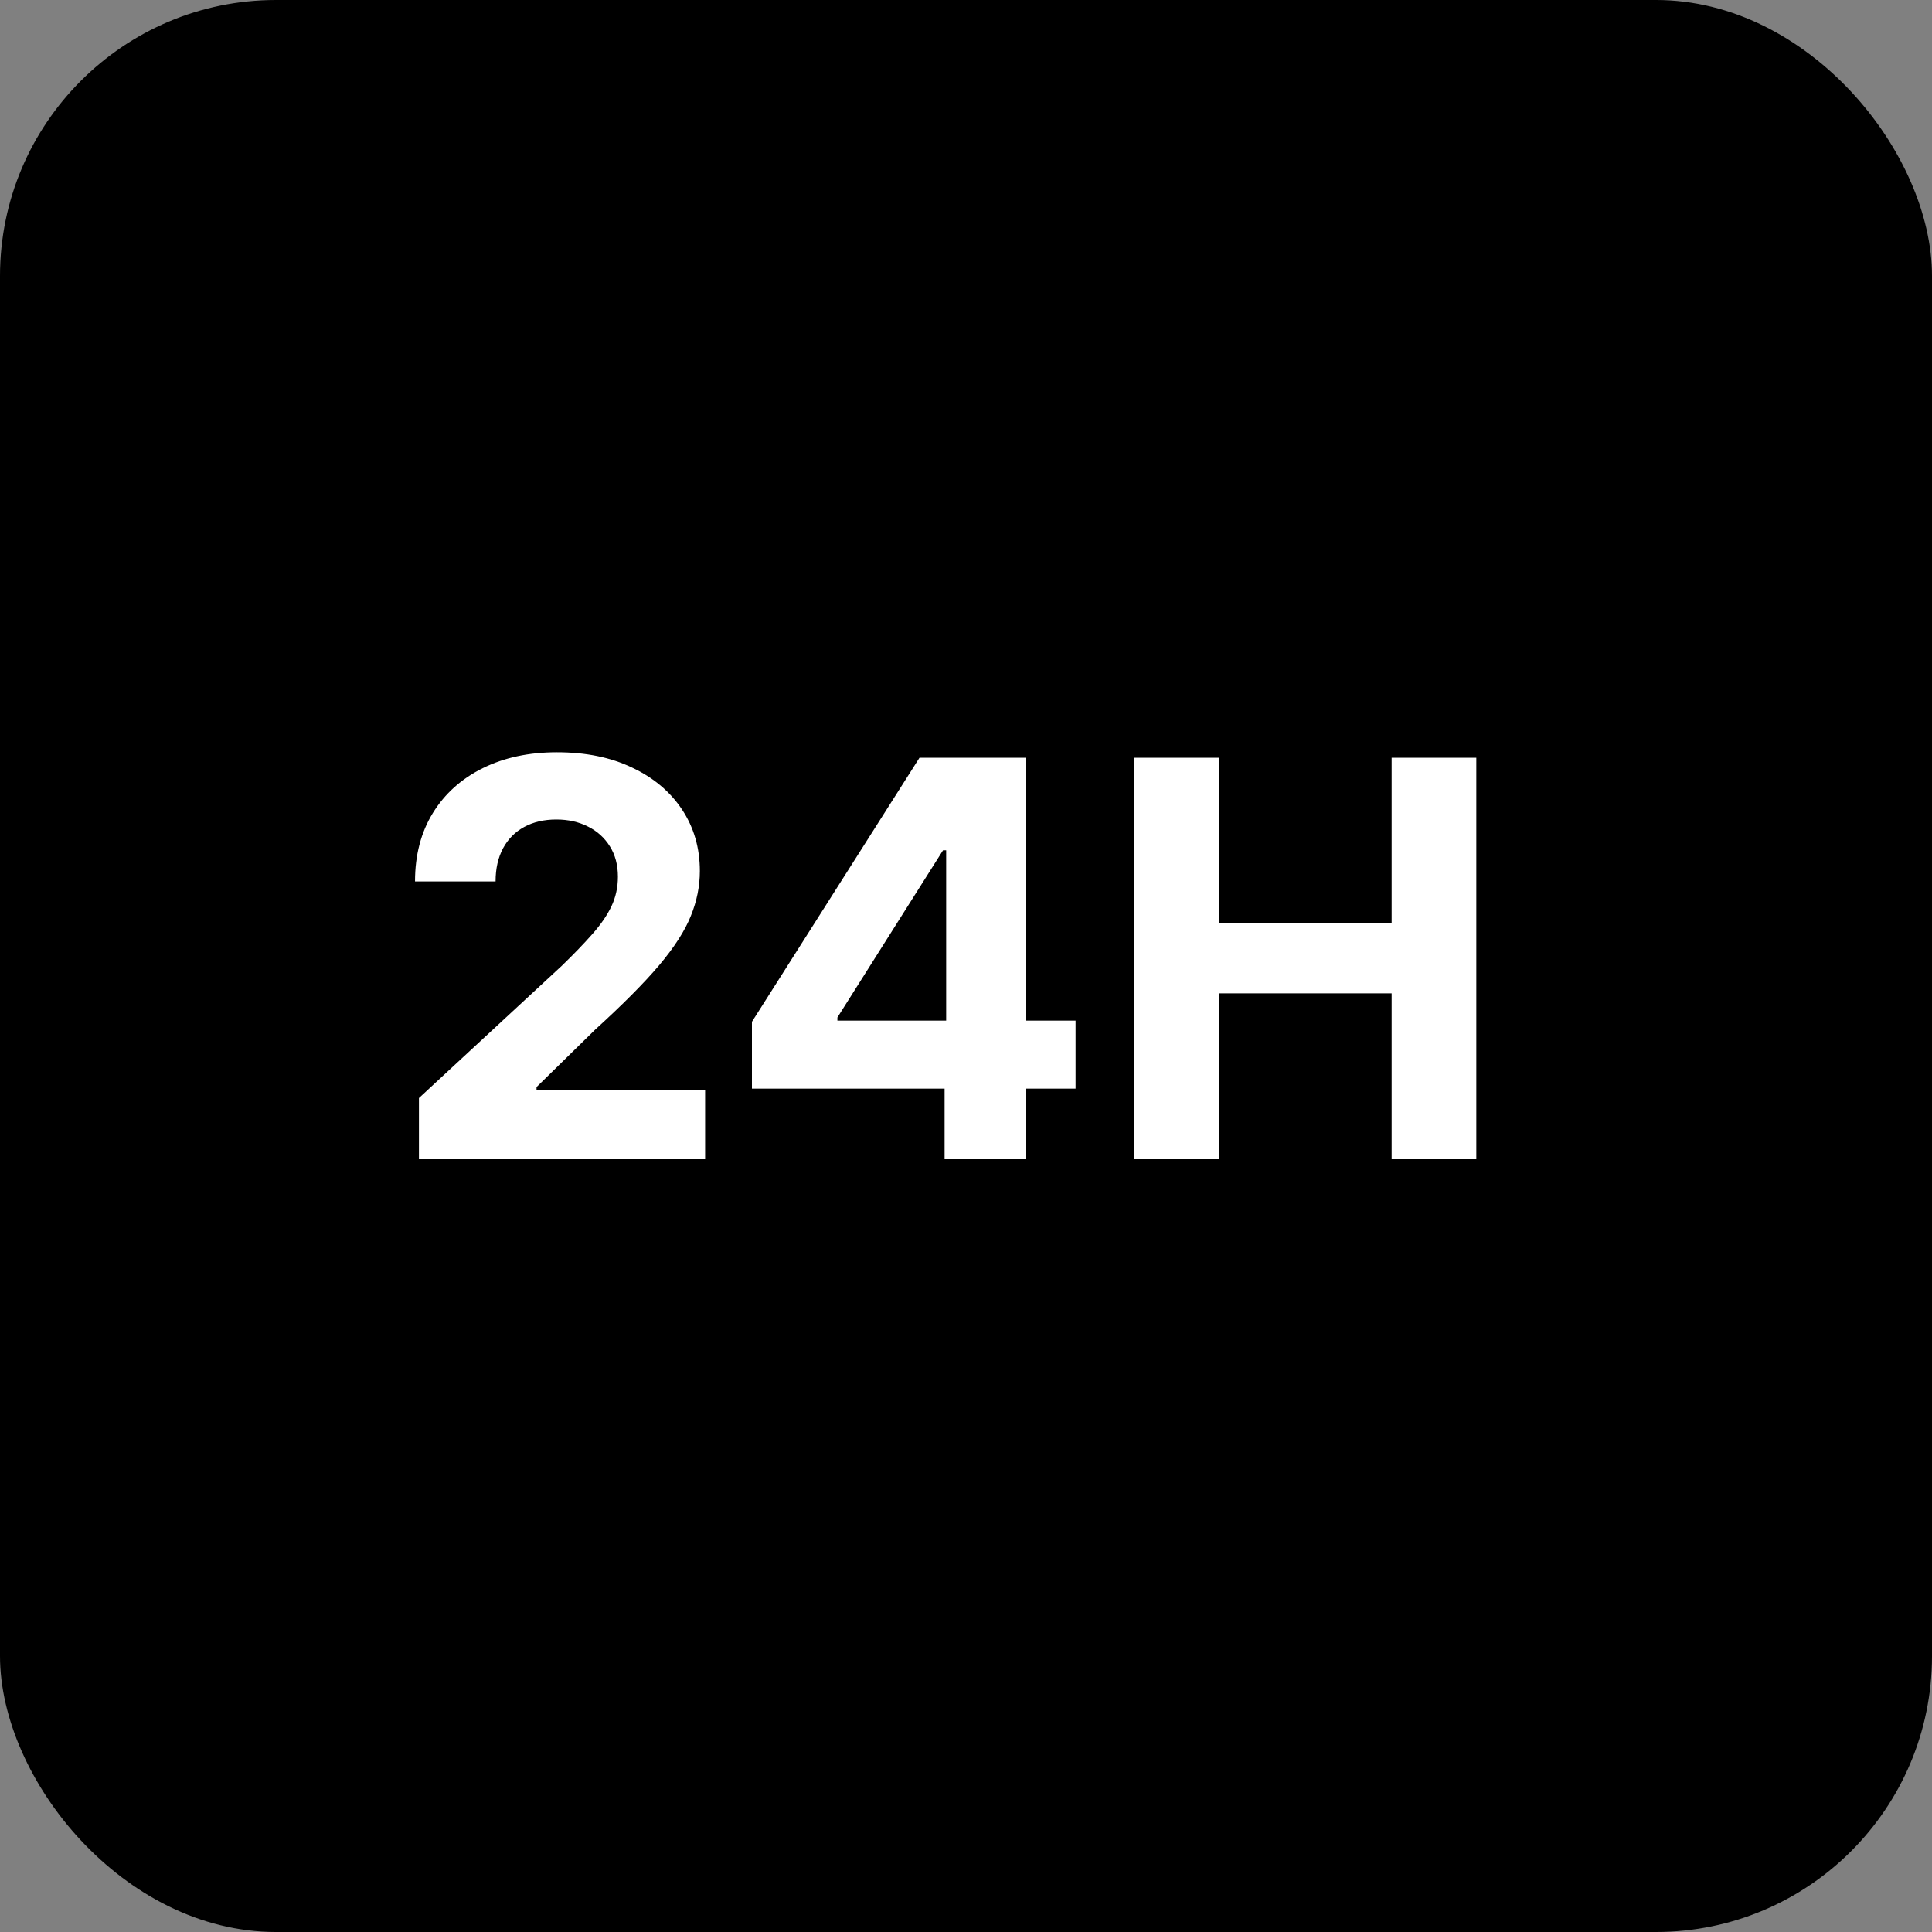 <svg width="70" height="70" viewBox="0 0 70 70" fill="none" xmlns="http://www.w3.org/2000/svg">
<rect x="0" y="0" width="70" height="70" fill="#808080" stroke="none"/>
<rect width="70" height="70" rx="10" fill="black"/>
<path d="M15.179 42V39.784L20.357 34.99C20.797 34.564 21.166 34.18 21.465 33.84C21.767 33.499 21.997 33.165 22.153 32.838C22.31 32.507 22.388 32.149 22.388 31.766C22.388 31.34 22.291 30.973 22.097 30.665C21.902 30.352 21.637 30.113 21.301 29.947C20.965 29.777 20.584 29.692 20.158 29.692C19.713 29.692 19.324 29.782 18.993 29.962C18.662 30.142 18.406 30.4 18.226 30.736C18.046 31.072 17.956 31.472 17.956 31.936H15.037C15.037 30.984 15.252 30.158 15.683 29.457C16.114 28.757 16.718 28.215 17.494 27.831C18.271 27.447 19.166 27.256 20.179 27.256C21.221 27.256 22.127 27.44 22.899 27.81C23.676 28.174 24.279 28.681 24.71 29.329C25.141 29.978 25.357 30.722 25.357 31.56C25.357 32.109 25.248 32.651 25.03 33.186C24.817 33.721 24.436 34.315 23.886 34.969C23.337 35.617 22.563 36.396 21.564 37.305L19.44 39.386V39.486H25.548V42H15.179ZM27.244 39.443V37.021L33.316 27.454H35.404V30.807H34.169L30.341 36.865V36.979H38.97V39.443H27.244ZM34.225 42V38.705L34.282 37.632V27.454H37.166V42H34.225ZM41.104 42V27.454H44.179V33.456H50.422V27.454H53.49V42H50.422V35.992H44.179V42H41.104Z" fill="white"/>
</svg>
